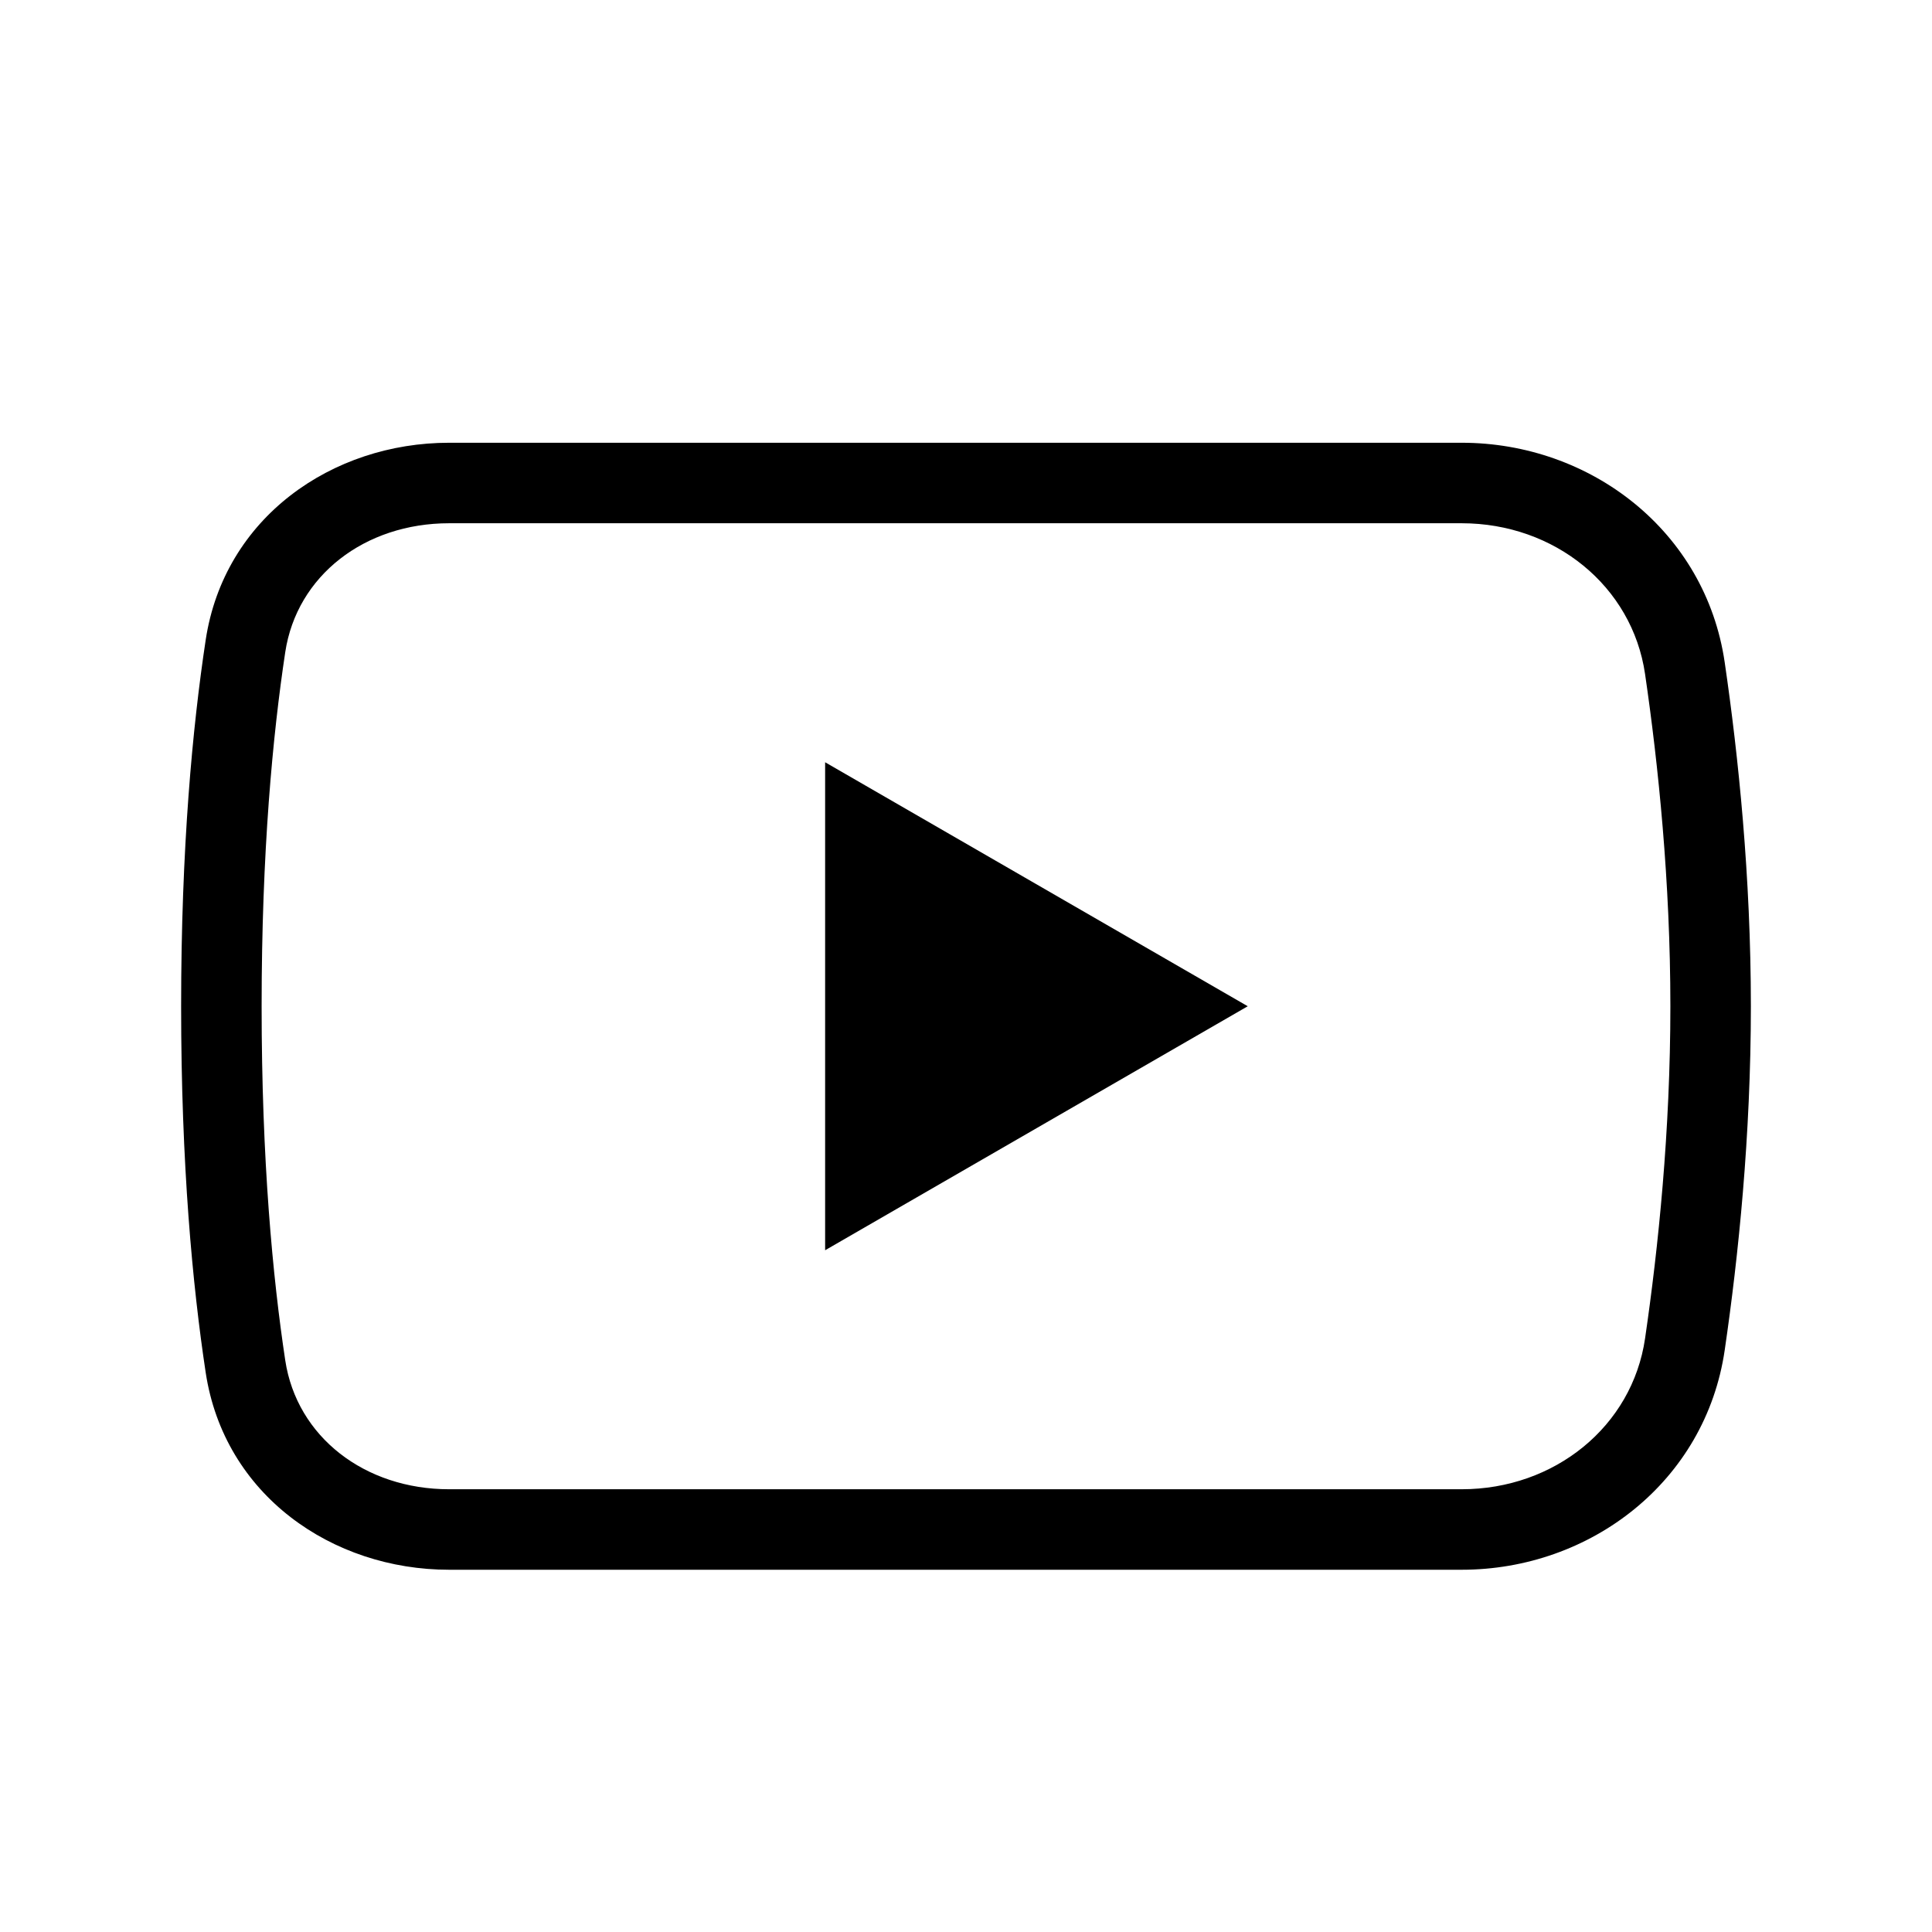 <svg width="26" height="26" viewBox="0 0 48 48" fill="none" xmlns="http://www.w3.org/2000/svg">
    <path fill-rule="evenodd" clip-rule="evenodd" d="M5.11 15.902C5.57 12.857 8.252 11 11.158 11H36.315C39.514 11 42.373 13.192 42.85 16.457C43.19 18.781 43.5 21.783 43.5 25C43.5 28.217 43.19 31.219 42.85 33.543C42.373 36.808 39.514 39 36.315 39H11.158C8.252 39 5.57 37.143 5.11 34.098C4.784 31.944 4.5 28.938 4.5 25C4.5 21.062 4.784 18.056 5.11 15.902ZM11.158 13C9.062 13 7.375 14.301 7.087 16.202C6.777 18.253 6.5 21.159 6.5 25C6.5 28.841 6.777 31.747 7.087 33.798C7.375 35.699 9.062 37 11.158 37H36.315C38.623 37 40.552 35.439 40.871 33.254C41.201 30.996 41.5 28.094 41.5 25C41.5 21.906 41.201 19.004 40.871 16.746C40.552 14.561 38.623 13 36.315 13H11.158Z" fill="currentColor" stroke-width='1'/>
    <path d="M31 25L20.5 31.062L20.5 18.938L31 25Z" fill="currentColor" stroke-width='1'/>
    </svg>
    